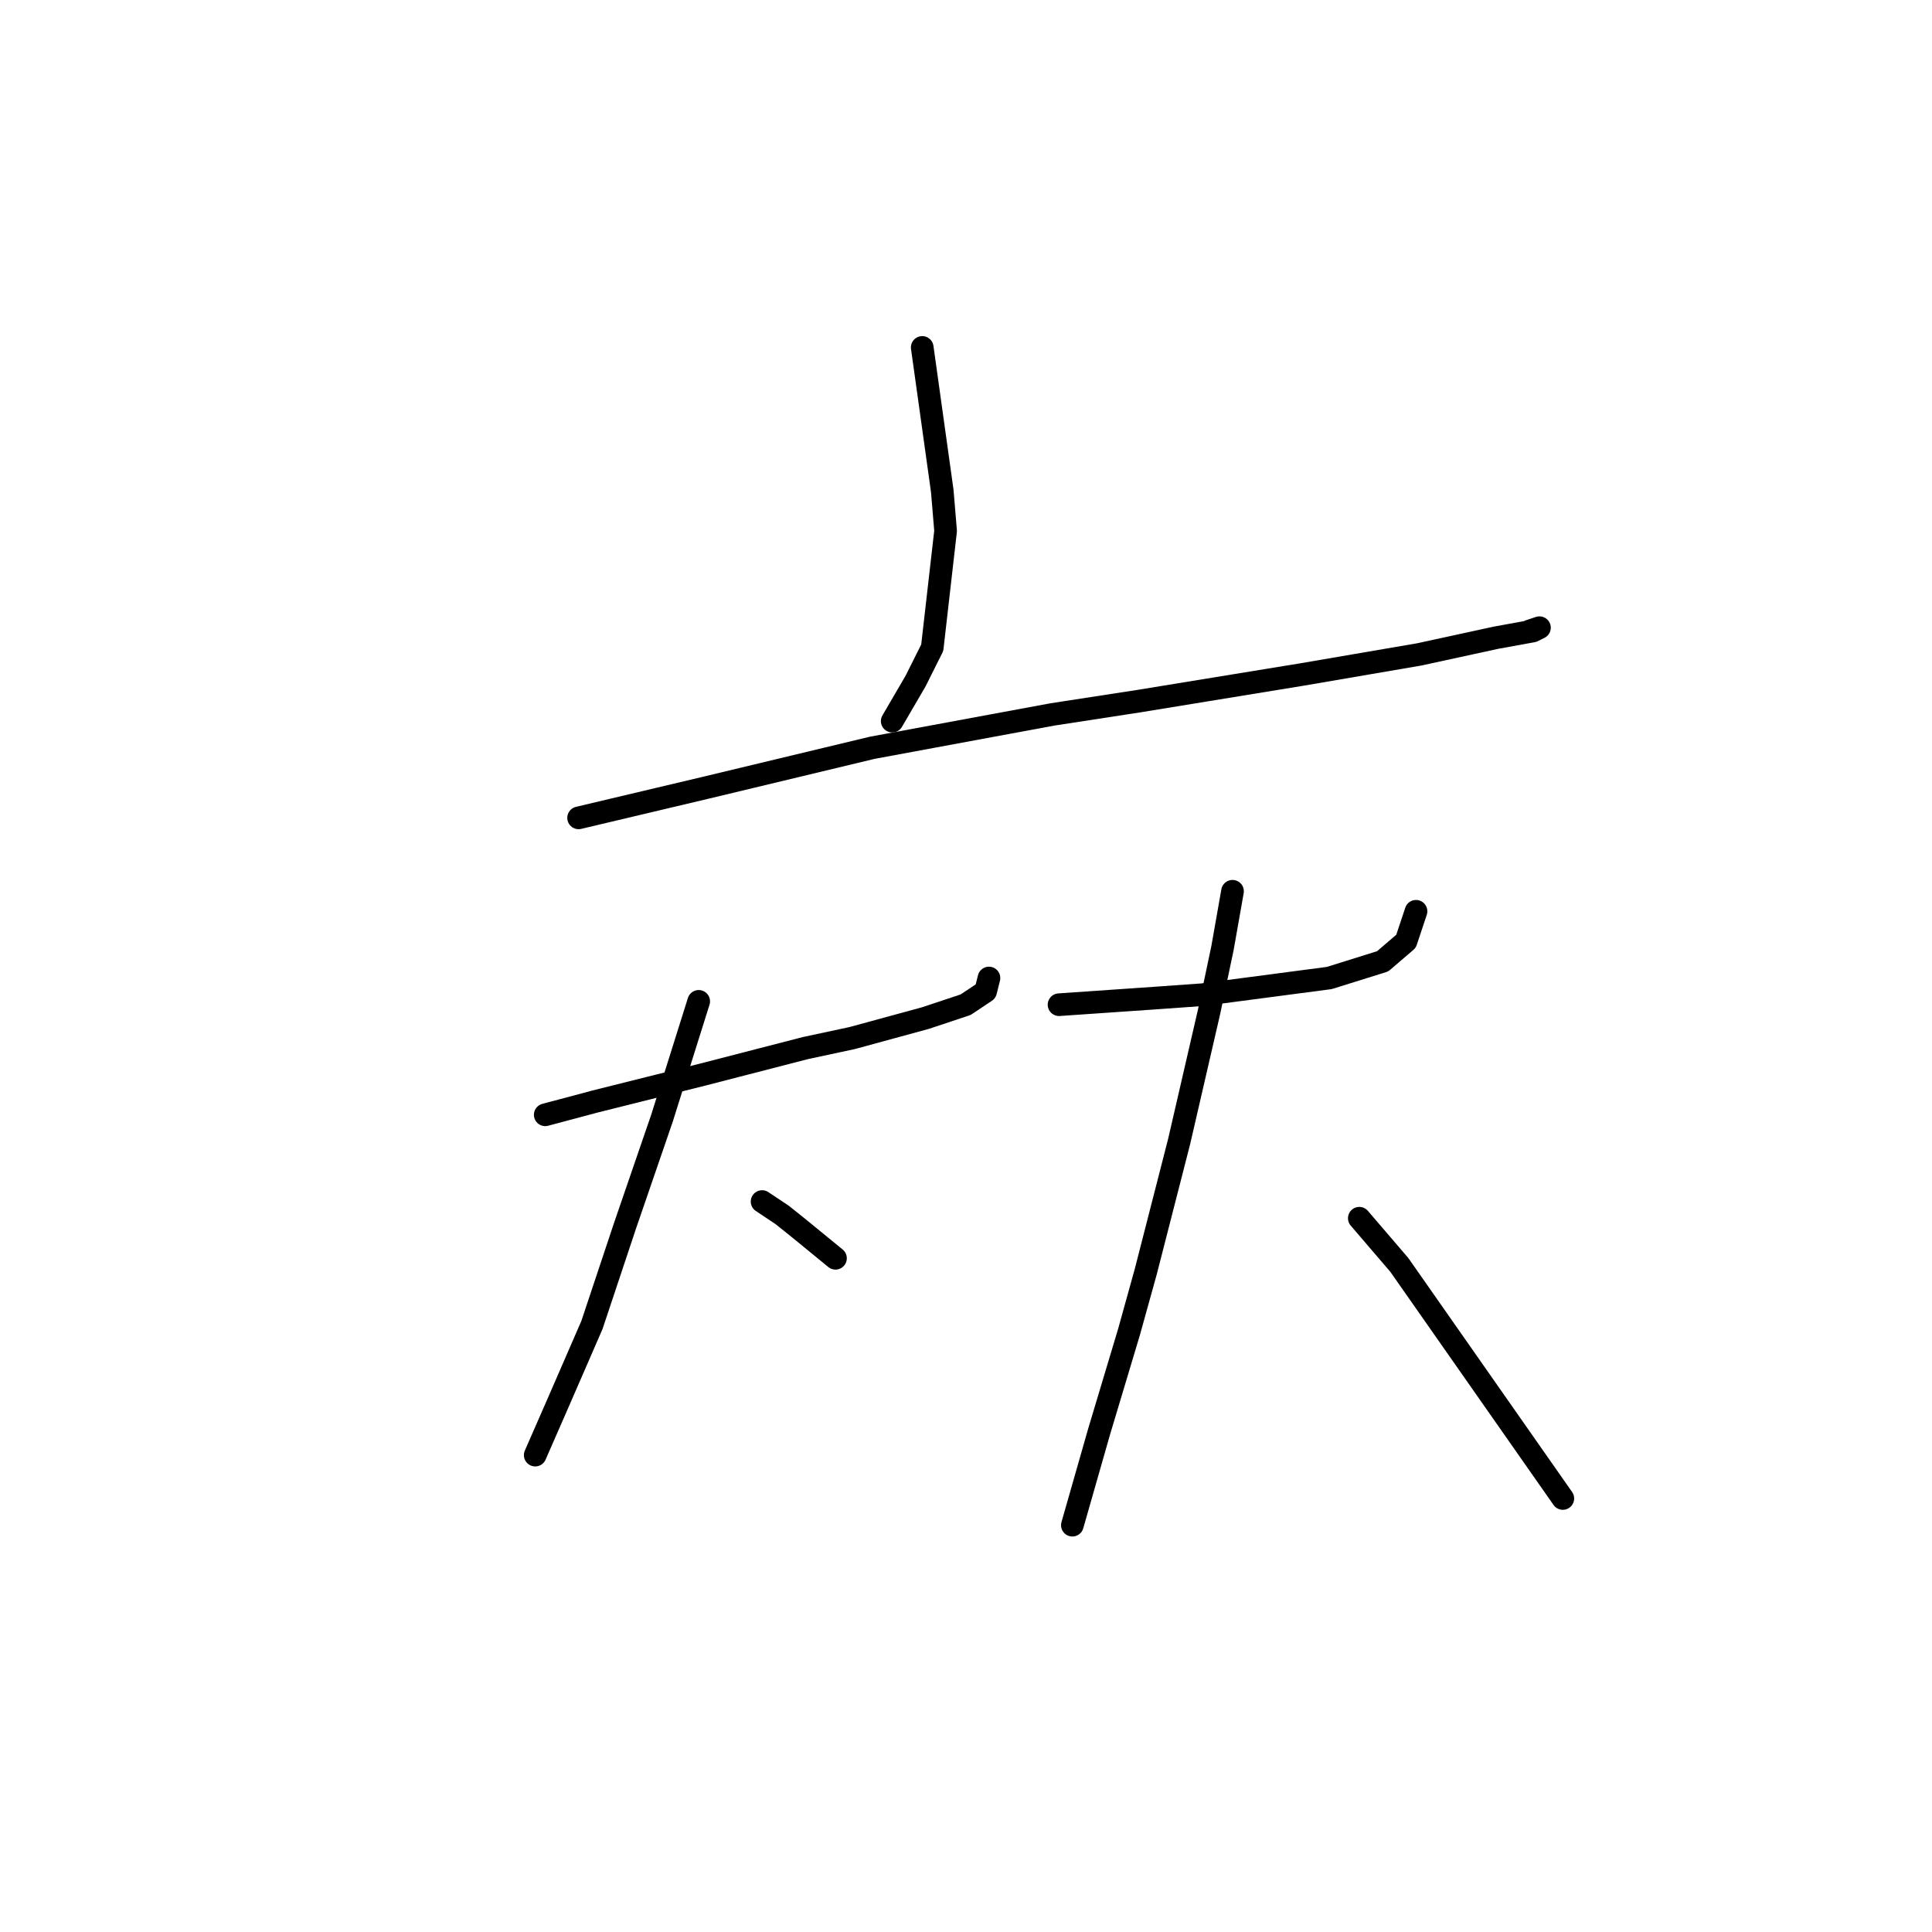 <?xml version="1.0" standalone="no"?>
    <svg width="256" height="256" xmlns="http://www.w3.org/2000/svg" version="1.1">
    <polyline stroke="black" stroke-width="3" stroke-linecap="round" fill="transparent" stroke-linejoin="round" points="122.201 46.037 124.854 65.047 125.296 70.352 123.528 85.825 121.317 90.246 118.223 95.551 118.223 95.551 " />
        <polyline stroke="black" stroke-width="3" stroke-linecap="round" fill="transparent" stroke-linejoin="round" points="76.667 108.371 93.466 104.392 115.57 99.087 139.443 94.667 150.937 92.898 172.599 89.361 188.072 86.709 198.24 84.499 203.103 83.614 203.987 83.172 202.661 83.614 202.661 83.614 " />
        <polyline stroke="black" stroke-width="3" stroke-linecap="round" fill="transparent" stroke-linejoin="round" points="72.246 147.717 78.877 145.949 85.95 144.18 93.024 142.412 106.728 138.875 112.918 137.549 122.644 134.896 127.949 133.128 130.601 131.36 131.043 129.591 131.043 129.591 " />
        <polyline stroke="black" stroke-width="3" stroke-linecap="round" fill="transparent" stroke-linejoin="round" points="92.582 132.686 87.719 148.159 82.856 162.306 78.435 175.568 74.014 185.736 70.919 192.81 70.919 192.81 " />
        <polyline stroke="black" stroke-width="3" stroke-linecap="round" fill="transparent" stroke-linejoin="round" points="100.981 159.211 103.634 160.979 105.844 162.748 110.707 166.727 110.707 166.727 " />
        <polyline stroke="black" stroke-width="3" stroke-linecap="round" fill="transparent" stroke-linejoin="round" points="140.327 133.128 153.147 132.244 159.337 131.802 176.136 129.591 183.209 127.381 186.304 124.728 187.63 120.75 187.63 120.75 " />
        <polyline stroke="black" stroke-width="3" stroke-linecap="round" fill="transparent" stroke-linejoin="round" points="163.315 118.097 161.989 125.613 160.221 134.012 156.242 151.254 151.821 168.495 149.611 176.452 145.632 189.715 142.095 202.094 142.095 202.094 " />
        <polyline stroke="black" stroke-width="3" stroke-linecap="round" fill="transparent" stroke-linejoin="round" points="180.115 161.422 185.42 167.611 207.082 198.557 207.082 198.557 " />
        </svg>